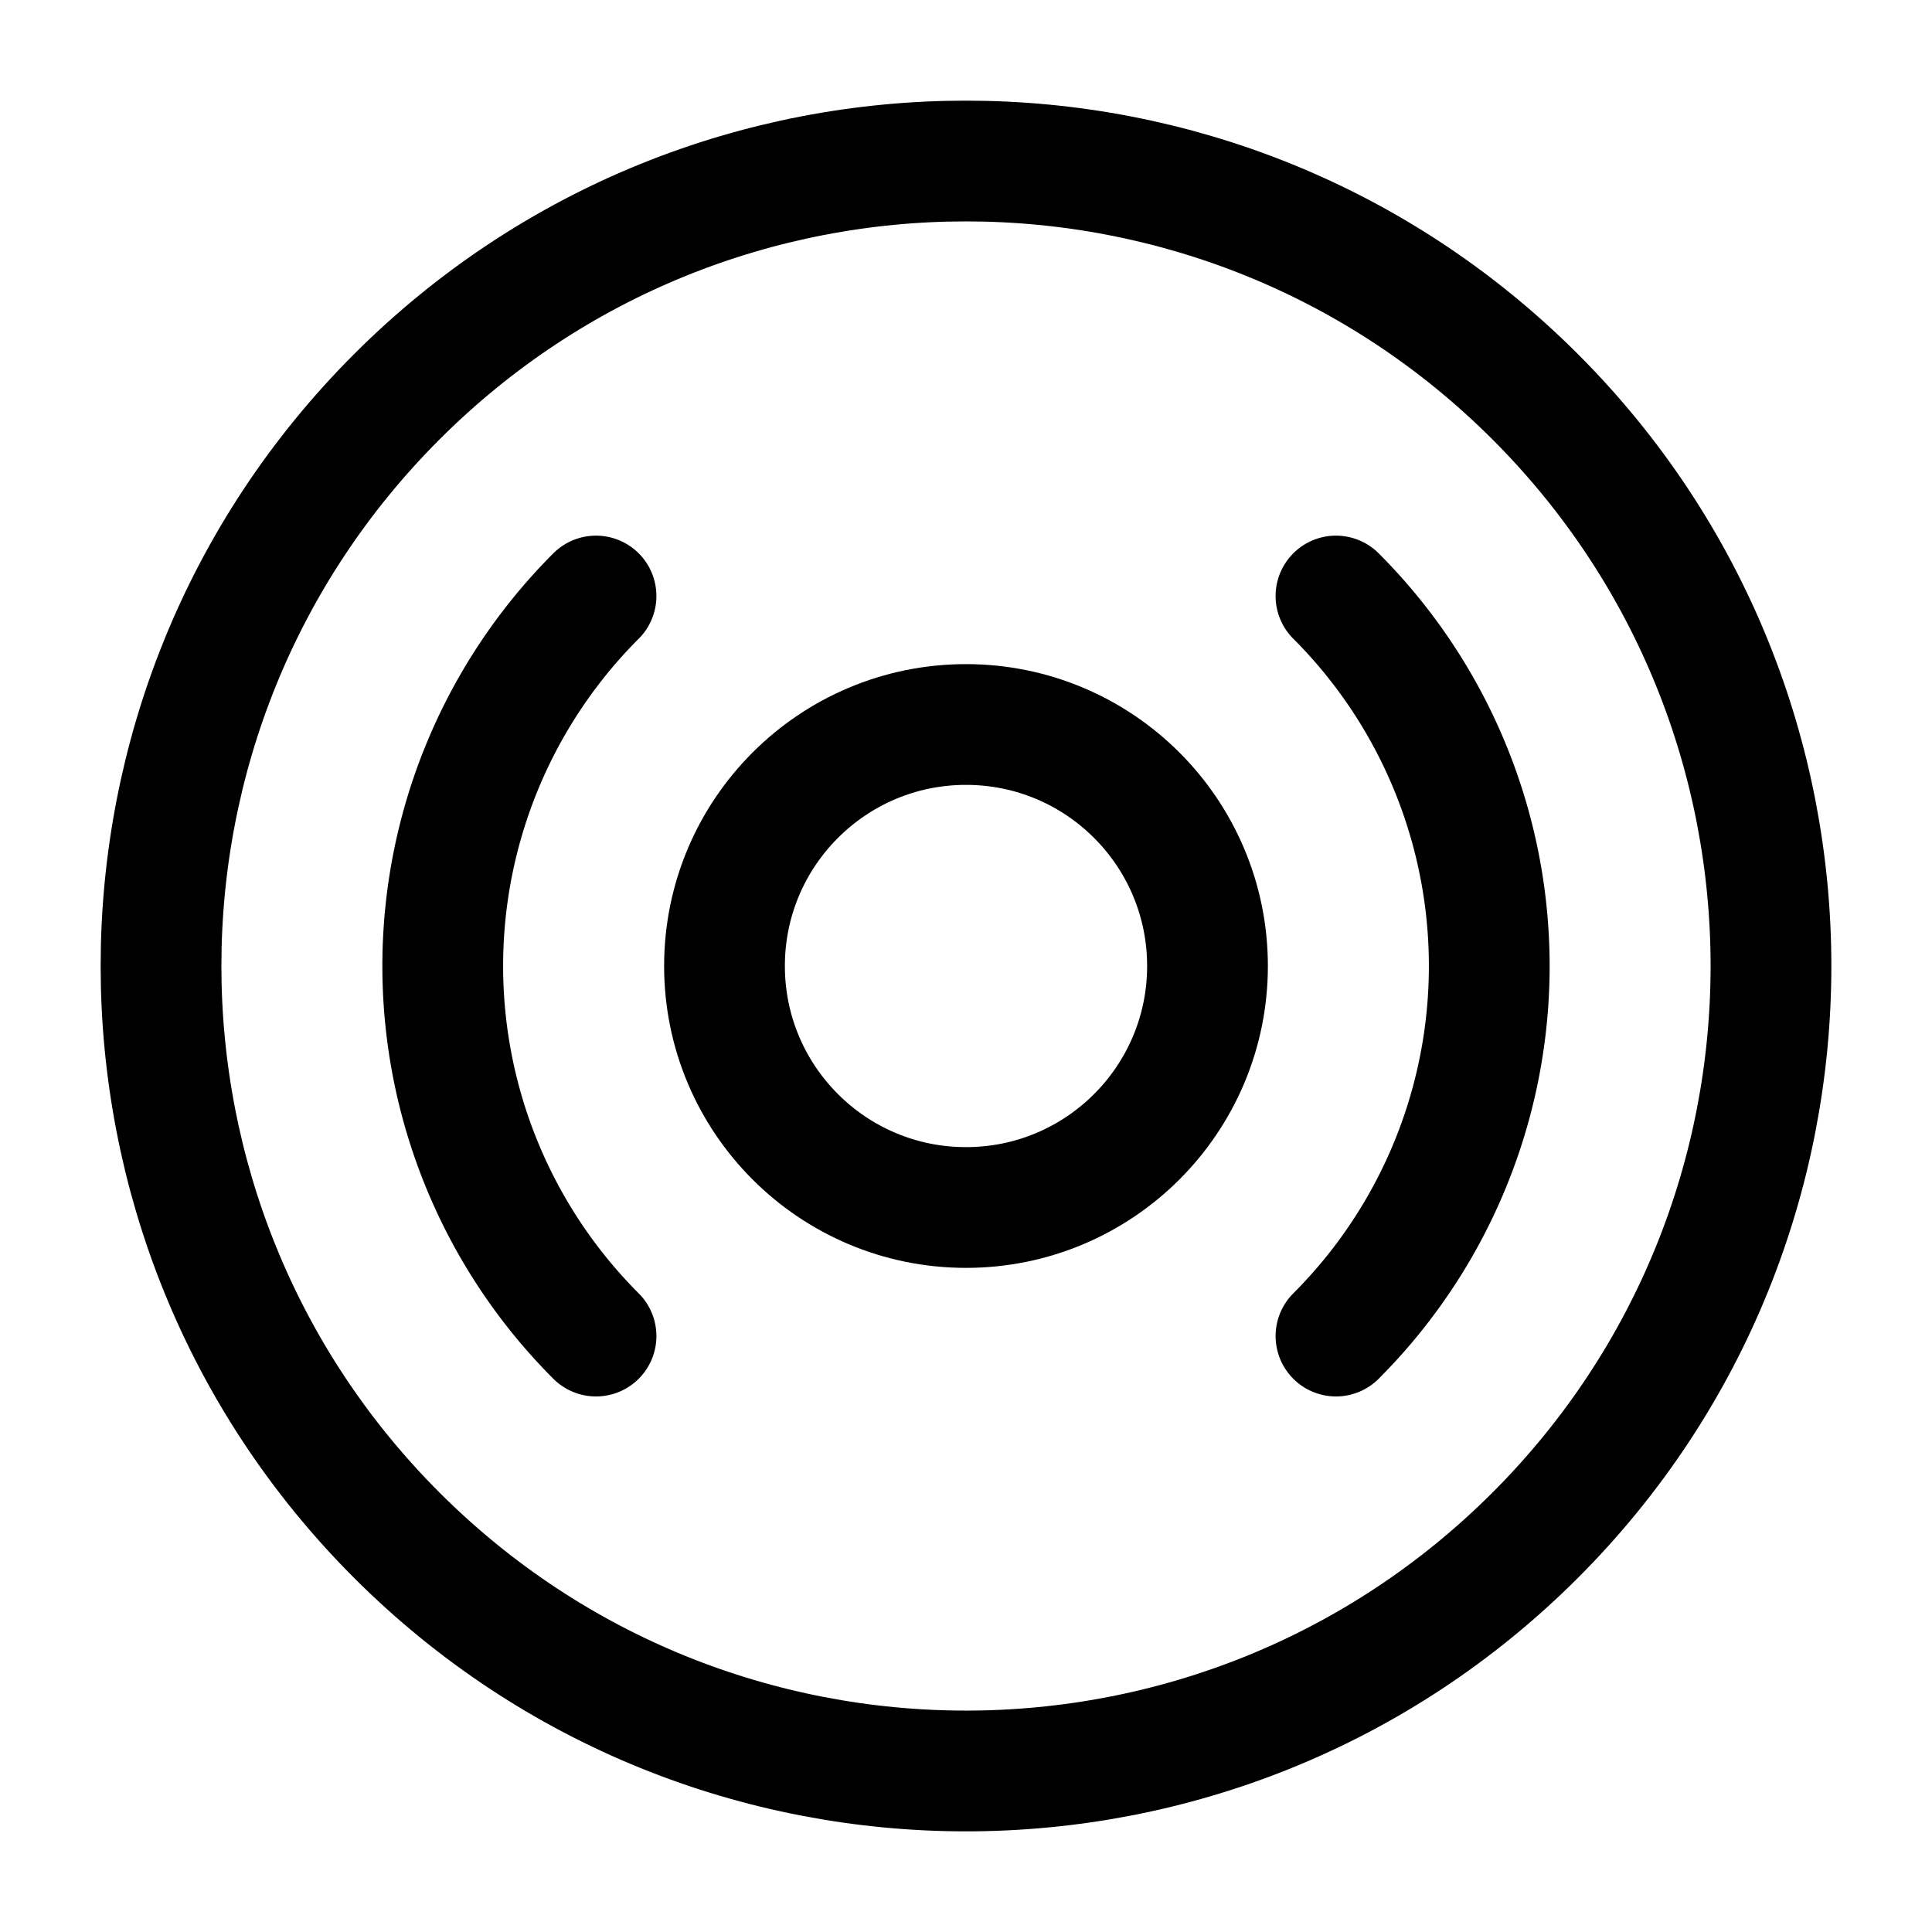<svg xmlns="http://www.w3.org/2000/svg" width="1em" height="1em" viewBox="0 0 24 24"><g fill="none" stroke="currentColor" stroke-width="1.5"><circle cx="12" cy="12" r="3"/><path stroke-linecap="round" d="M4.929 19.071c3.905 3.905 10.237 3.905 14.142 0s3.905-10.237 0-14.142s-10.237-3.905-14.142 0s-3.905 10.237 0 14.142Z"/><path stroke-linecap="round" d="M7.404 16.597a6.5 6.5 0 0 1 0-9.193m9.192 0a6.5 6.5 0 0 1 0 9.193"/></g></svg>